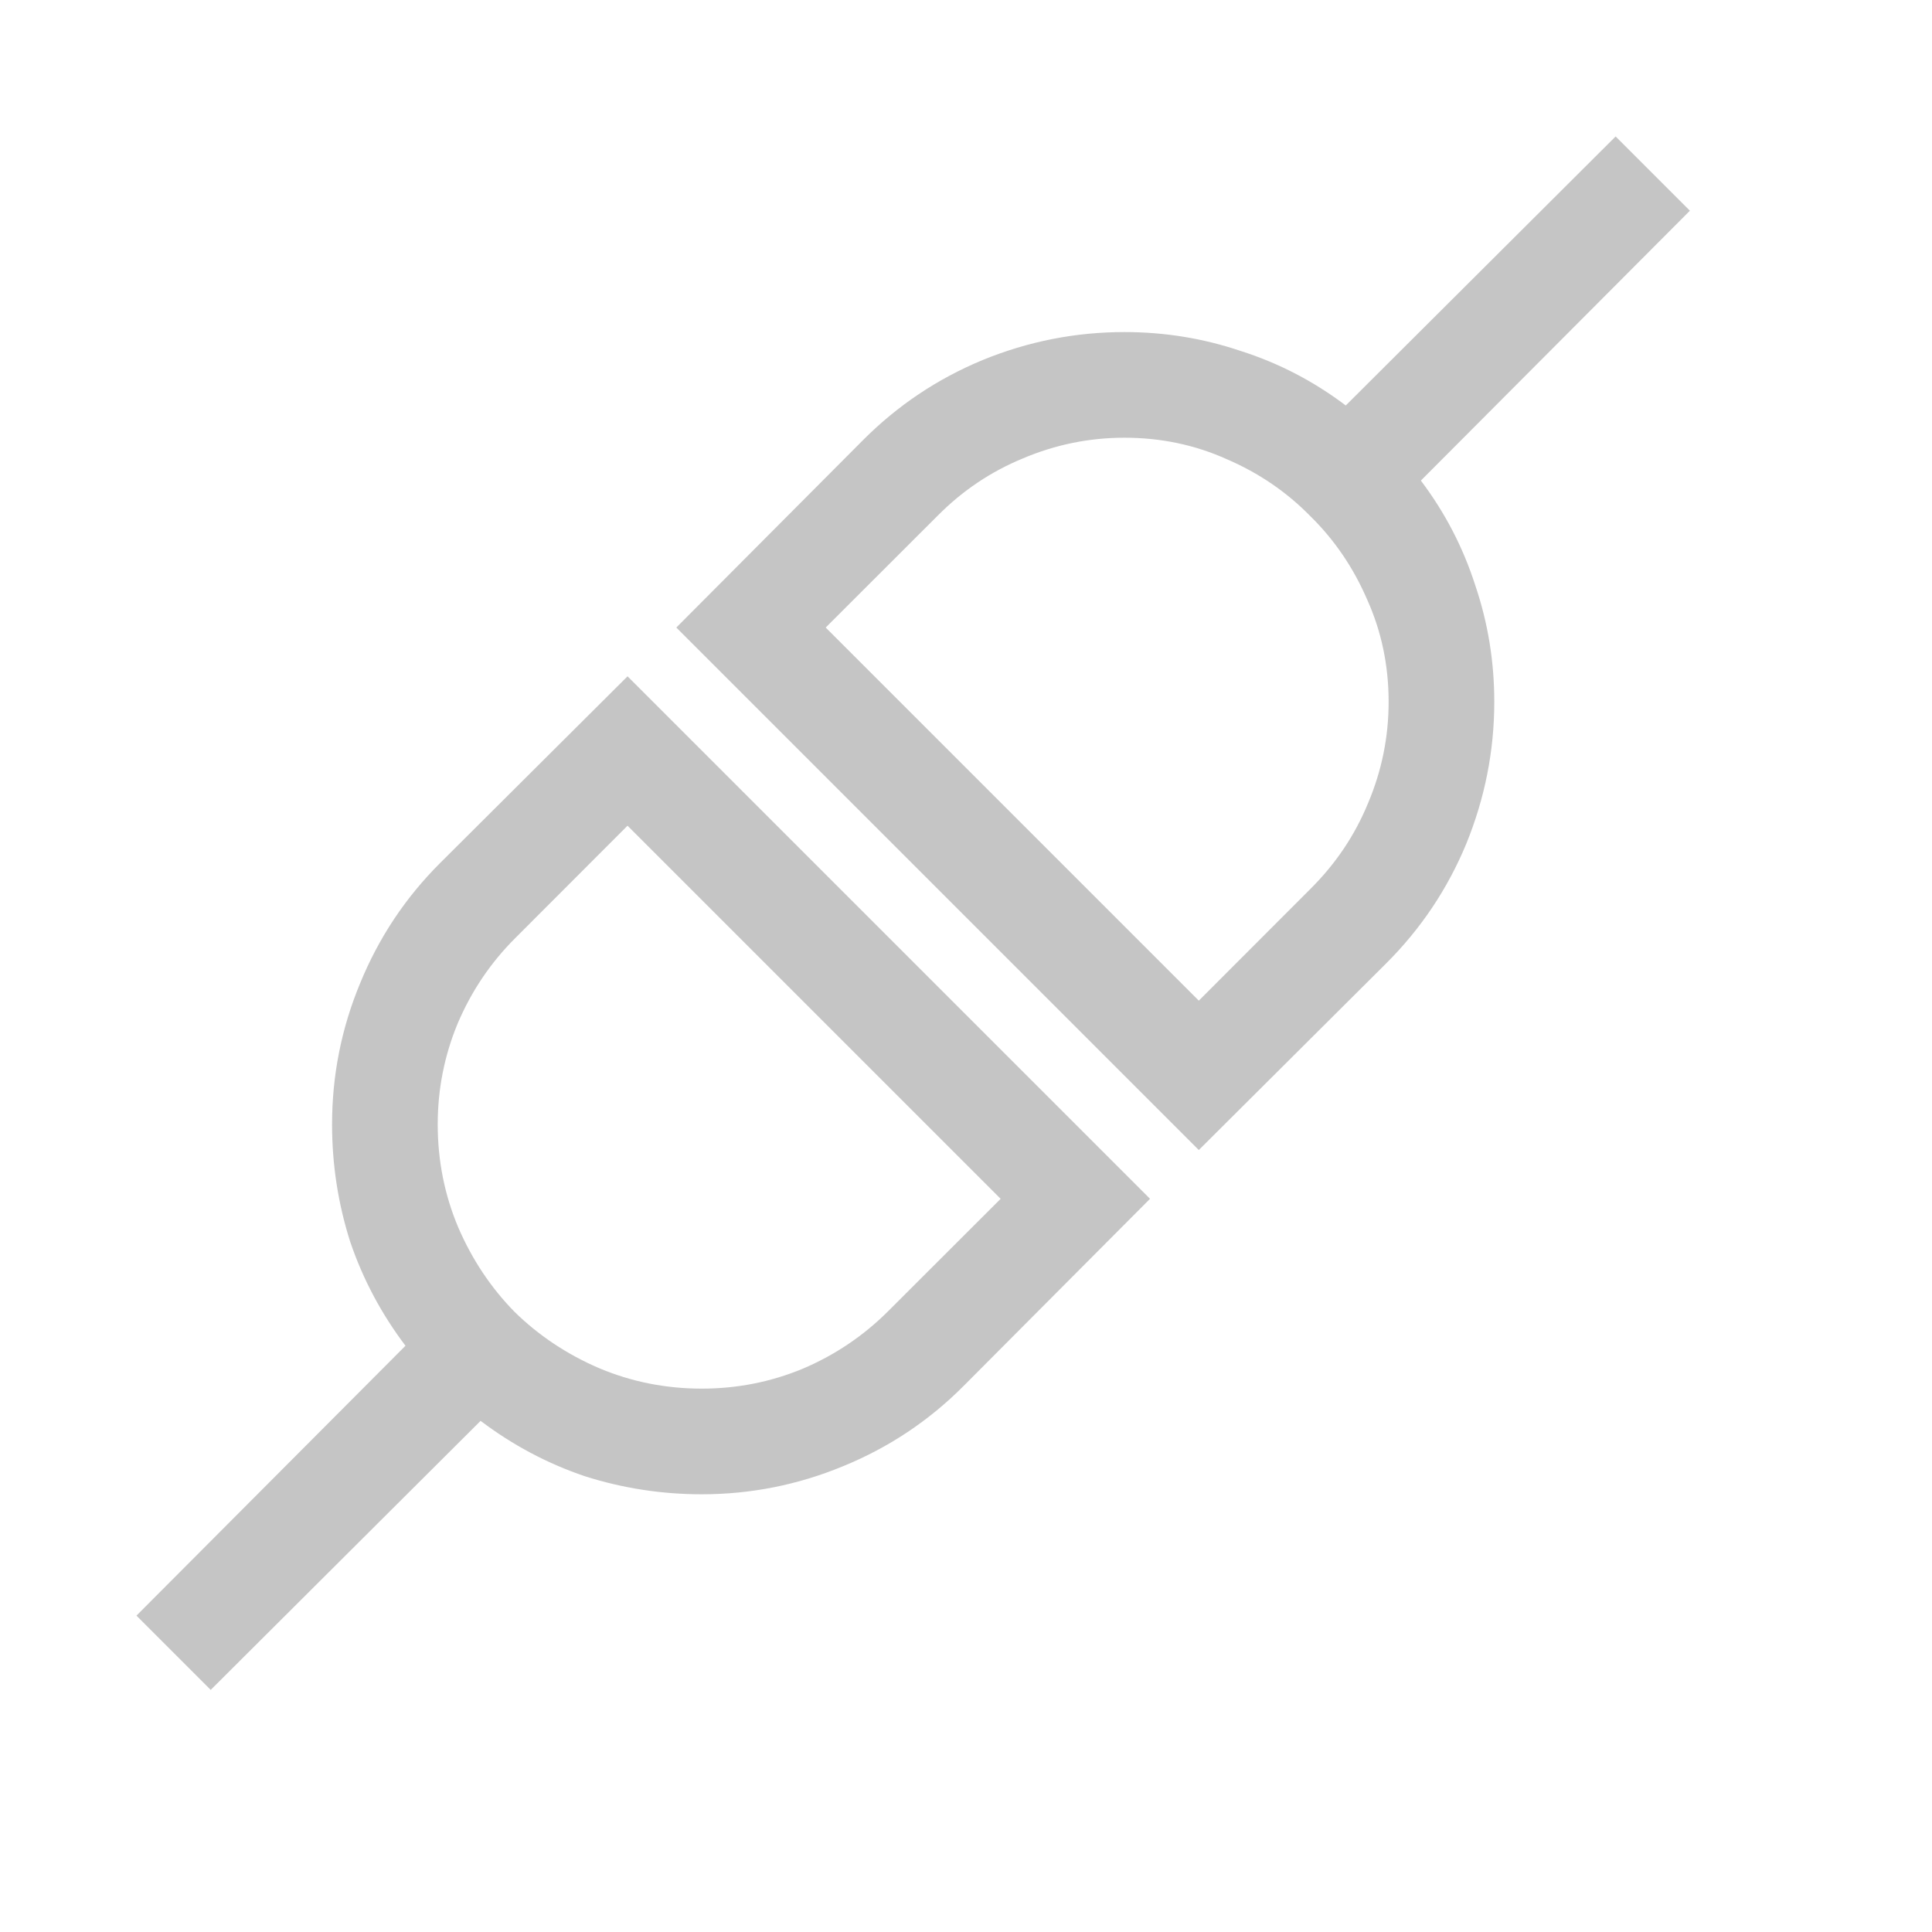 <svg xmlns="http://www.w3.org/2000/svg" width="16" height="16" fill="none" viewBox="0 0 16 16"><path fill="#C5C5C5" d="M2.75 9.312C2.75 8.907 2.827 8.517 2.982 8.144C3.137 7.765 3.358 7.433 3.646 7.146L5.197 5.601L9.524 9.928L7.979 11.479C7.692 11.767 7.36 11.988 6.981 12.143C6.608 12.297 6.218 12.375 5.812 12.375C5.48 12.375 5.156 12.325 4.842 12.225C4.532 12.12 4.245 11.967 3.98 11.767L1.745 13.995L1.13 13.38L3.358 11.145C3.158 10.88 3.005 10.593 2.9 10.283C2.8 9.969 2.75 9.645 2.75 9.312ZM5.812 11.5C6.104 11.5 6.382 11.445 6.646 11.336C6.915 11.222 7.152 11.062 7.357 10.857L8.287 9.928L5.197 6.838L4.268 7.768C4.062 7.973 3.903 8.21 3.789 8.479C3.68 8.743 3.625 9.021 3.625 9.312C3.625 9.613 3.682 9.898 3.796 10.167C3.91 10.431 4.065 10.664 4.261 10.864C4.461 11.06 4.694 11.215 4.958 11.329C5.227 11.443 5.512 11.5 5.812 11.5ZM11.767 3.98C11.967 4.245 12.117 4.534 12.218 4.849C12.323 5.159 12.375 5.48 12.375 5.812C12.375 6.218 12.297 6.61 12.143 6.988C11.988 7.362 11.767 7.692 11.479 7.979L9.928 9.524L5.601 5.197L7.146 3.646C7.433 3.358 7.763 3.137 8.137 2.982C8.515 2.827 8.907 2.75 9.312 2.75C9.645 2.75 9.966 2.802 10.276 2.907C10.591 3.007 10.88 3.158 11.145 3.358L13.38 1.13L13.995 1.745L11.767 3.98ZM10.857 7.357C11.062 7.152 11.22 6.918 11.329 6.653C11.443 6.384 11.5 6.104 11.5 5.812C11.5 5.512 11.441 5.229 11.322 4.965C11.208 4.701 11.051 4.47 10.851 4.274C10.655 4.074 10.425 3.917 10.16 3.803C9.896 3.684 9.613 3.625 9.312 3.625C9.021 3.625 8.741 3.682 8.472 3.796C8.207 3.905 7.973 4.062 7.768 4.268L6.838 5.197L9.928 8.287L10.857 7.357Z"/></svg>
